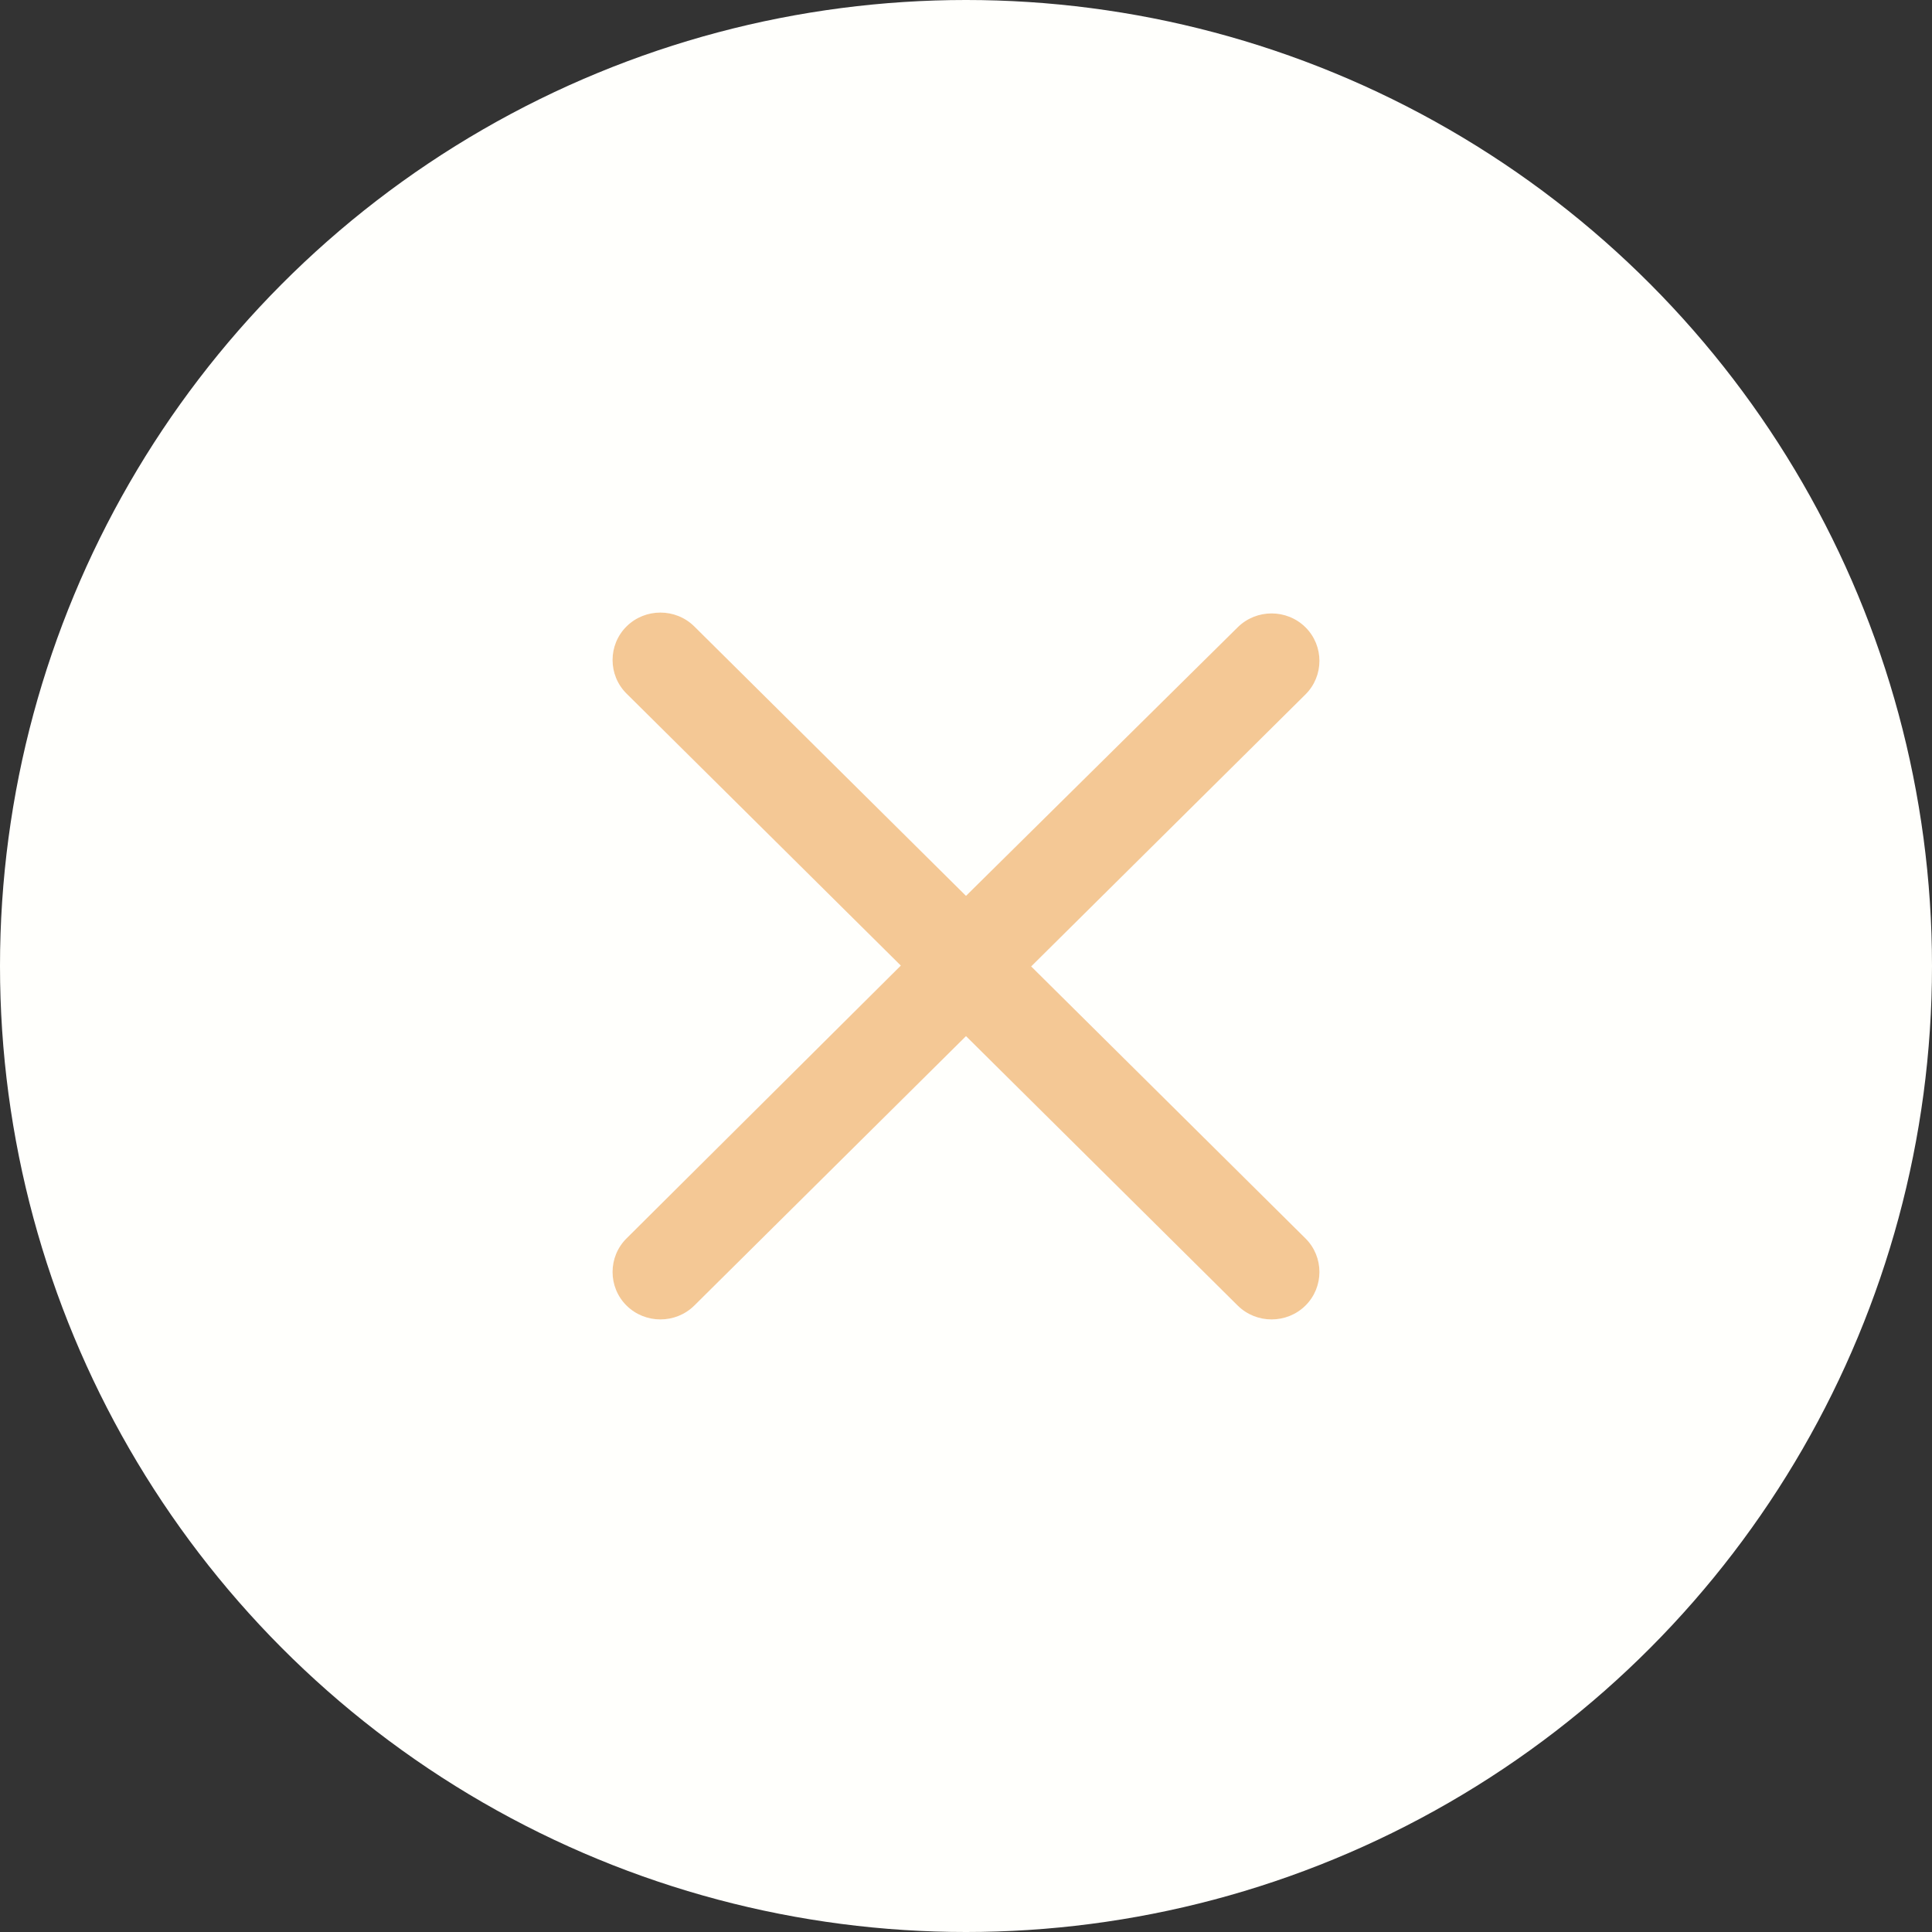 <?xml version="1.0" encoding="UTF-8"?>
<svg width="41px" height="41px" viewBox="0 0 41 41" version="1.1" xmlns="http://www.w3.org/2000/svg" xmlns:xlink="http://www.w3.org/1999/xlink">
    <rect x="0" y="0" width="41" height="41" fill="#333333" stroke="none"/>
    <!-- Generator: Sketch 47.1 (45422) - http://www.bohemiancoding.com/sketch -->
    <title>cross</title>
    <desc>Created with Sketch.</desc>
    <defs></defs>
    <g id="Page-1" stroke="none" stroke-width="1" fill="none" fill-rule="evenodd">
        <g id="Ending-matin" transform="translate(-17, -14)">
            <g id="cross" transform="translate(17, 14)">
                <circle id="Oval-5" fill="#FFFFFC" cx="20.5" cy="20.5" r="20.5"></circle>
                <g id="noun_Cross_1703000" transform="translate(13, 13)" fill-rule="nonzero" fill="#F4C895">
                    <path d="M8.883,7.509 L14.704,1.737 C15.099,1.345 15.099,0.704 14.704,0.312 C14.308,-0.08 13.662,-0.08 13.266,0.312 L7.5,6.012 L1.734,0.294 C1.338,-0.098 0.692,-0.098 0.296,0.294 C-0.099,0.686 -0.099,1.327 0.296,1.719 L6.117,7.491 L0.296,13.281 C-0.099,13.673 -0.099,14.314 0.296,14.706 C0.692,15.098 1.338,15.098 1.734,14.706 L7.5,8.988 L13.266,14.706 C13.662,15.098 14.308,15.098 14.704,14.706 C15.099,14.314 15.099,13.673 14.704,13.281 L8.883,7.509 Z" id="Shape"></path>
                </g>
            </g>
        </g>
    </g>
</svg>